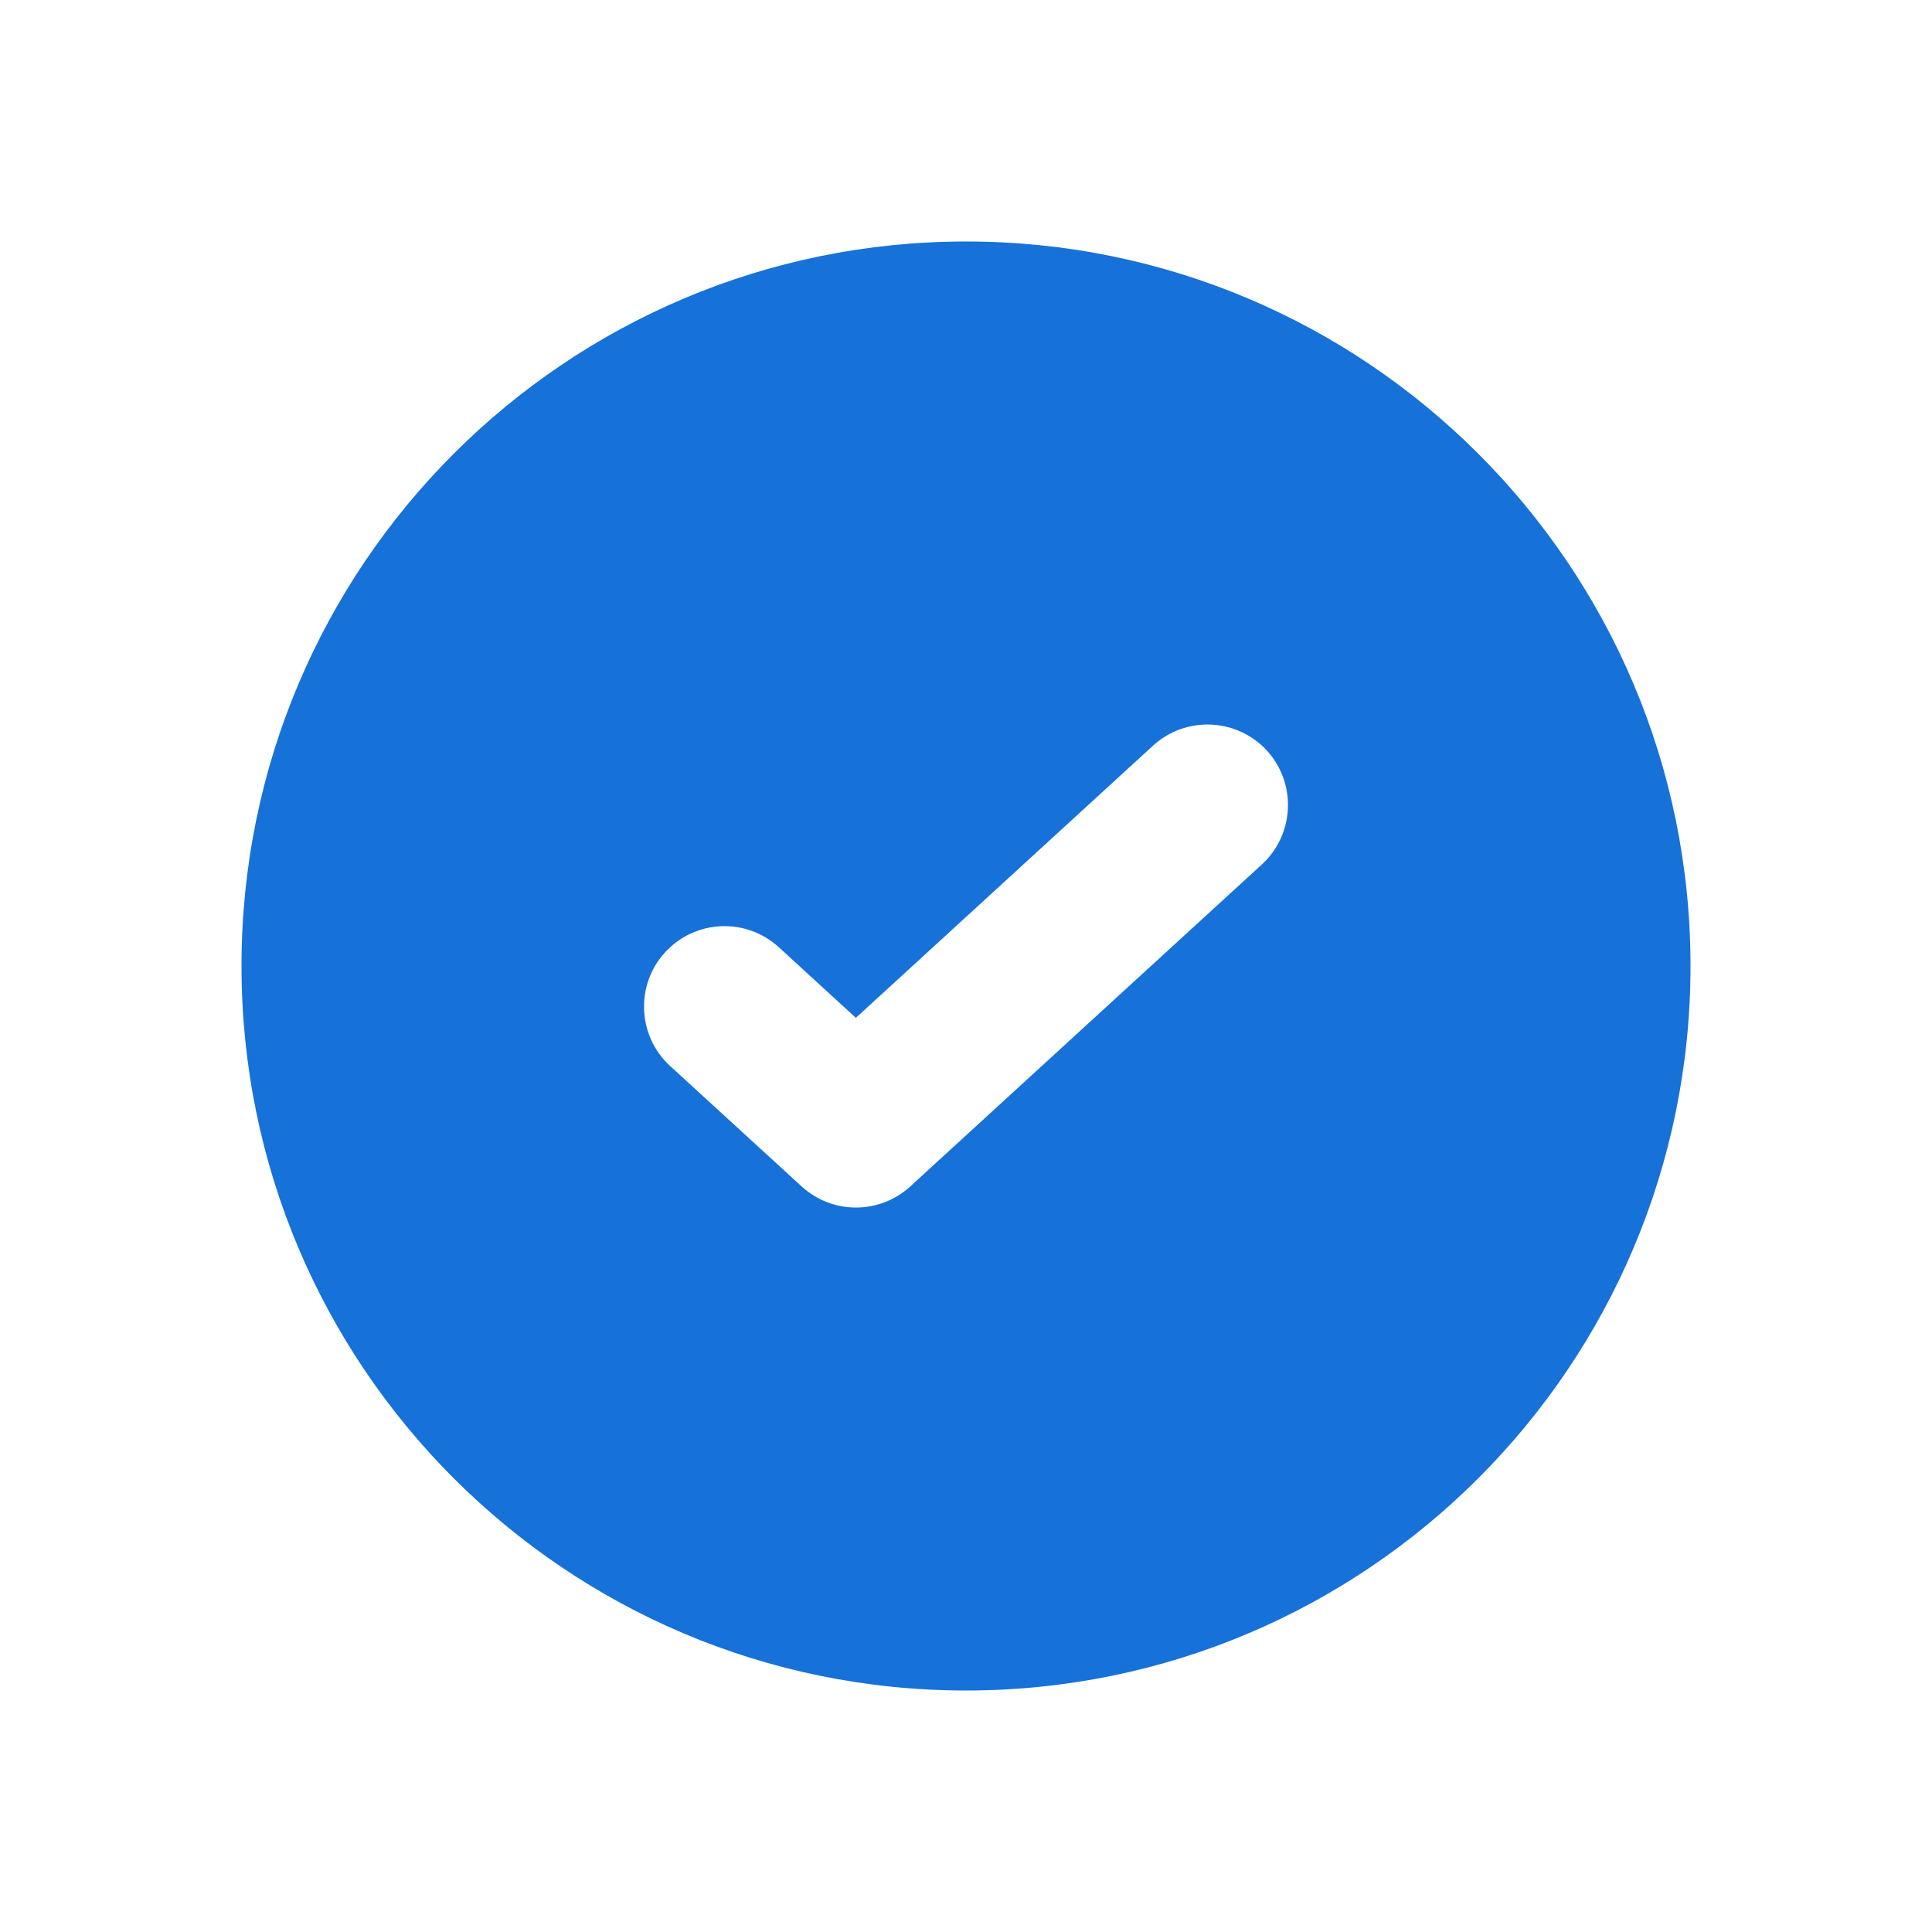 <svg width="12" height="12" viewBox="0 0 12 12" fill="none" xmlns="http://www.w3.org/2000/svg">
<path fill-rule="evenodd" clip-rule="evenodd" d="M6 10.5C8.485 10.5 10.5 8.485 10.5 6C10.5 3.515 8.485 1.5 6 1.5C3.515 1.5 1.5 3.515 1.5 6C1.5 8.485 3.515 10.5 6 10.5ZM7.838 5.369C8.041 5.182 8.055 4.866 7.869 4.662C7.682 4.459 7.366 4.445 7.162 4.631L5.316 6.322L4.838 5.884C4.634 5.697 4.318 5.711 4.131 5.915C3.945 6.118 3.959 6.435 4.162 6.621L4.979 7.369C5.17 7.544 5.463 7.544 5.654 7.369L7.838 5.369Z" fill="#1671D9"/>
</svg>
